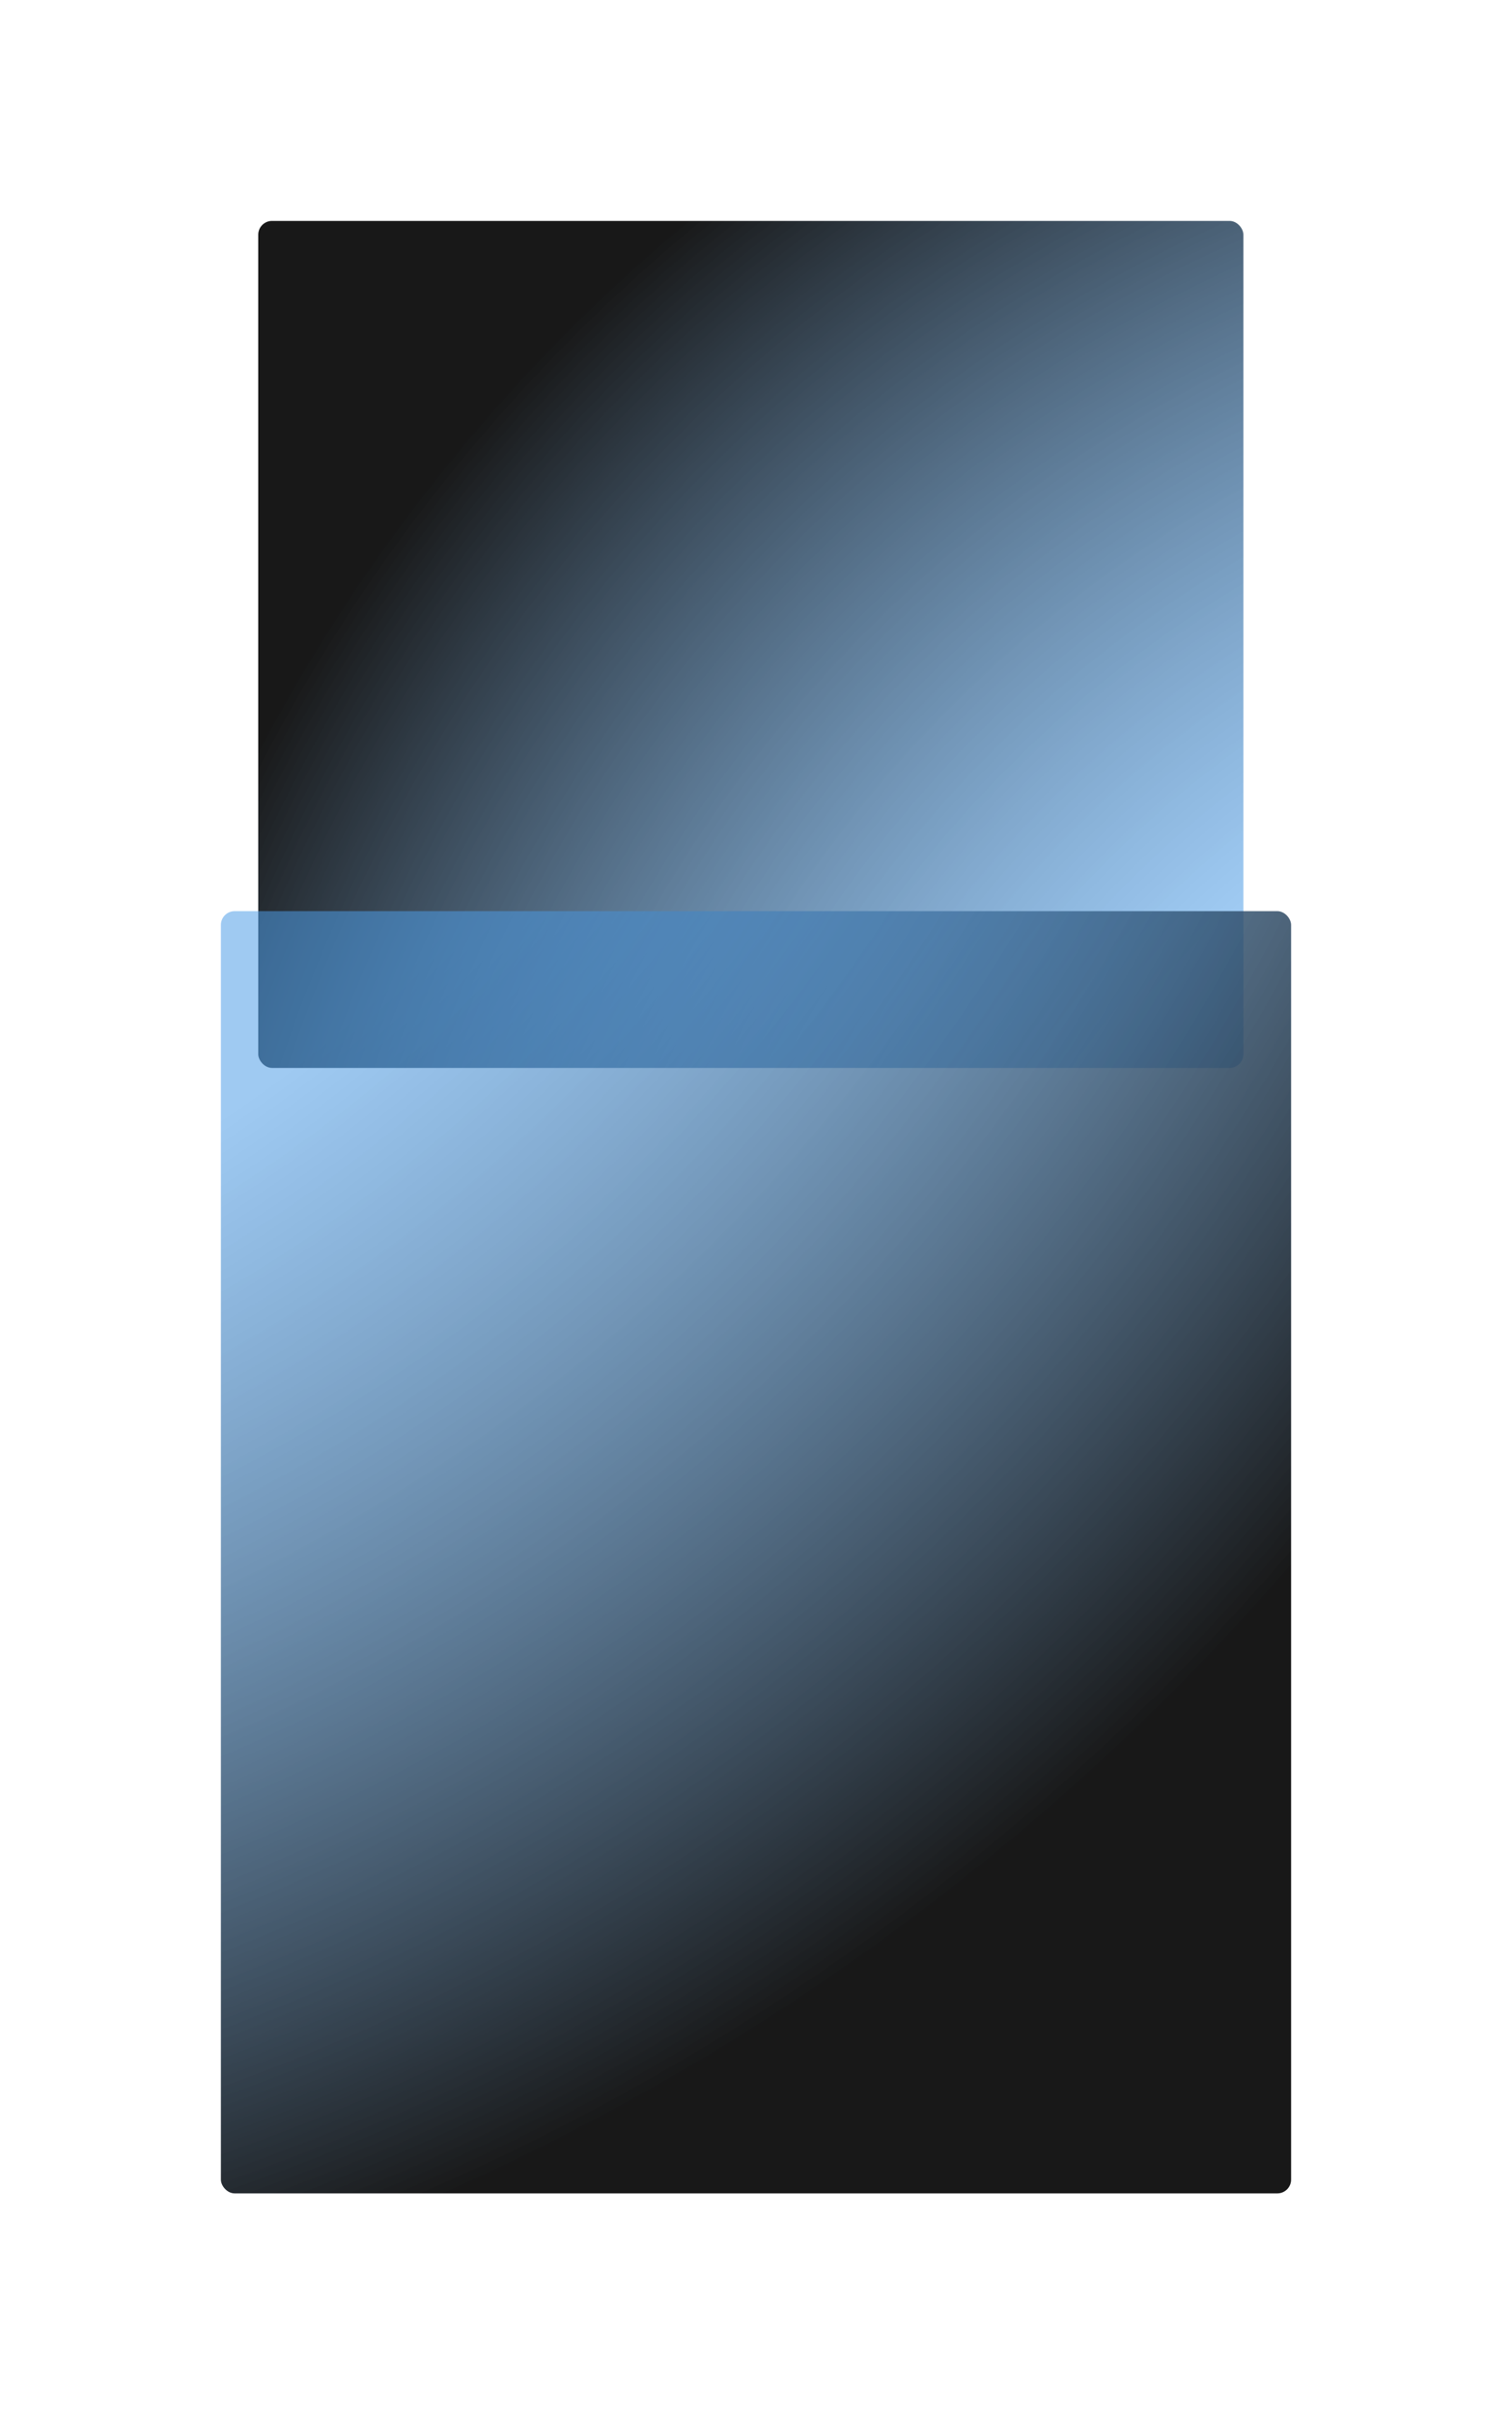 <svg width="2293" height="3661" viewBox="0 0 2293 3661" fill="none" xmlns="http://www.w3.org/2000/svg">
<g filter="url(#filter0_f_2361_19374)">
<rect x="391.633" y="335" width="1494" height="1284.39" rx="20.884" fill="url(#paint0_radial_2361_19374)"/>
</g>
<g filter="url(#filter1_f_2361_19374)">
<rect x="1958" y="3326" width="1623" height="1944.33" rx="20.884" transform="rotate(180 1958 3326)" fill="url(#paint1_radial_2361_19374)"/>
</g>
<defs>
<filter id="filter0_f_2361_19374" x="56.633" y="0" width="2164" height="1954.39" filterUnits="userSpaceOnUse" color-interpolation-filters="sRGB">
<feFlood flood-opacity="0" result="BackgroundImageFix"/>
<feBlend mode="normal" in="SourceGraphic" in2="BackgroundImageFix" result="shape"/>
<feGaussianBlur stdDeviation="167.5" result="effect1_foregroundBlur_2361_19374"/>
</filter>
<filter id="filter1_f_2361_19374" x="0" y="1046.67" width="2293" height="2614.33" filterUnits="userSpaceOnUse" color-interpolation-filters="sRGB">
<feFlood flood-opacity="0" result="BackgroundImageFix"/>
<feBlend mode="normal" in="SourceGraphic" in2="BackgroundImageFix" result="shape"/>
<feGaussianBlur stdDeviation="167.5" result="effect1_foregroundBlur_2361_19374"/>
</filter>
<radialGradient id="paint0_radial_2361_19374" cx="0" cy="0" r="1" gradientUnits="userSpaceOnUse" gradientTransform="translate(2994.52 2596.81) rotate(-141.612) scale(3278.39 3192.11)">
<stop offset="0.511" stop-color="#4D9DE8" stop-opacity="0.54"/>
<stop offset="0.909" stop-color="#181818"/>
</radialGradient>
<radialGradient id="paint1_radial_2361_19374" cx="0" cy="0" r="1" gradientUnits="userSpaceOnUse" gradientTransform="translate(4785.64 6749.95) rotate(-132.17) scale(4158.22 4138.77)">
<stop offset="0.511" stop-color="#4D9DE8" stop-opacity="0.54"/>
<stop offset="0.909" stop-color="#181818"/>
</radialGradient>
</defs>
</svg>
